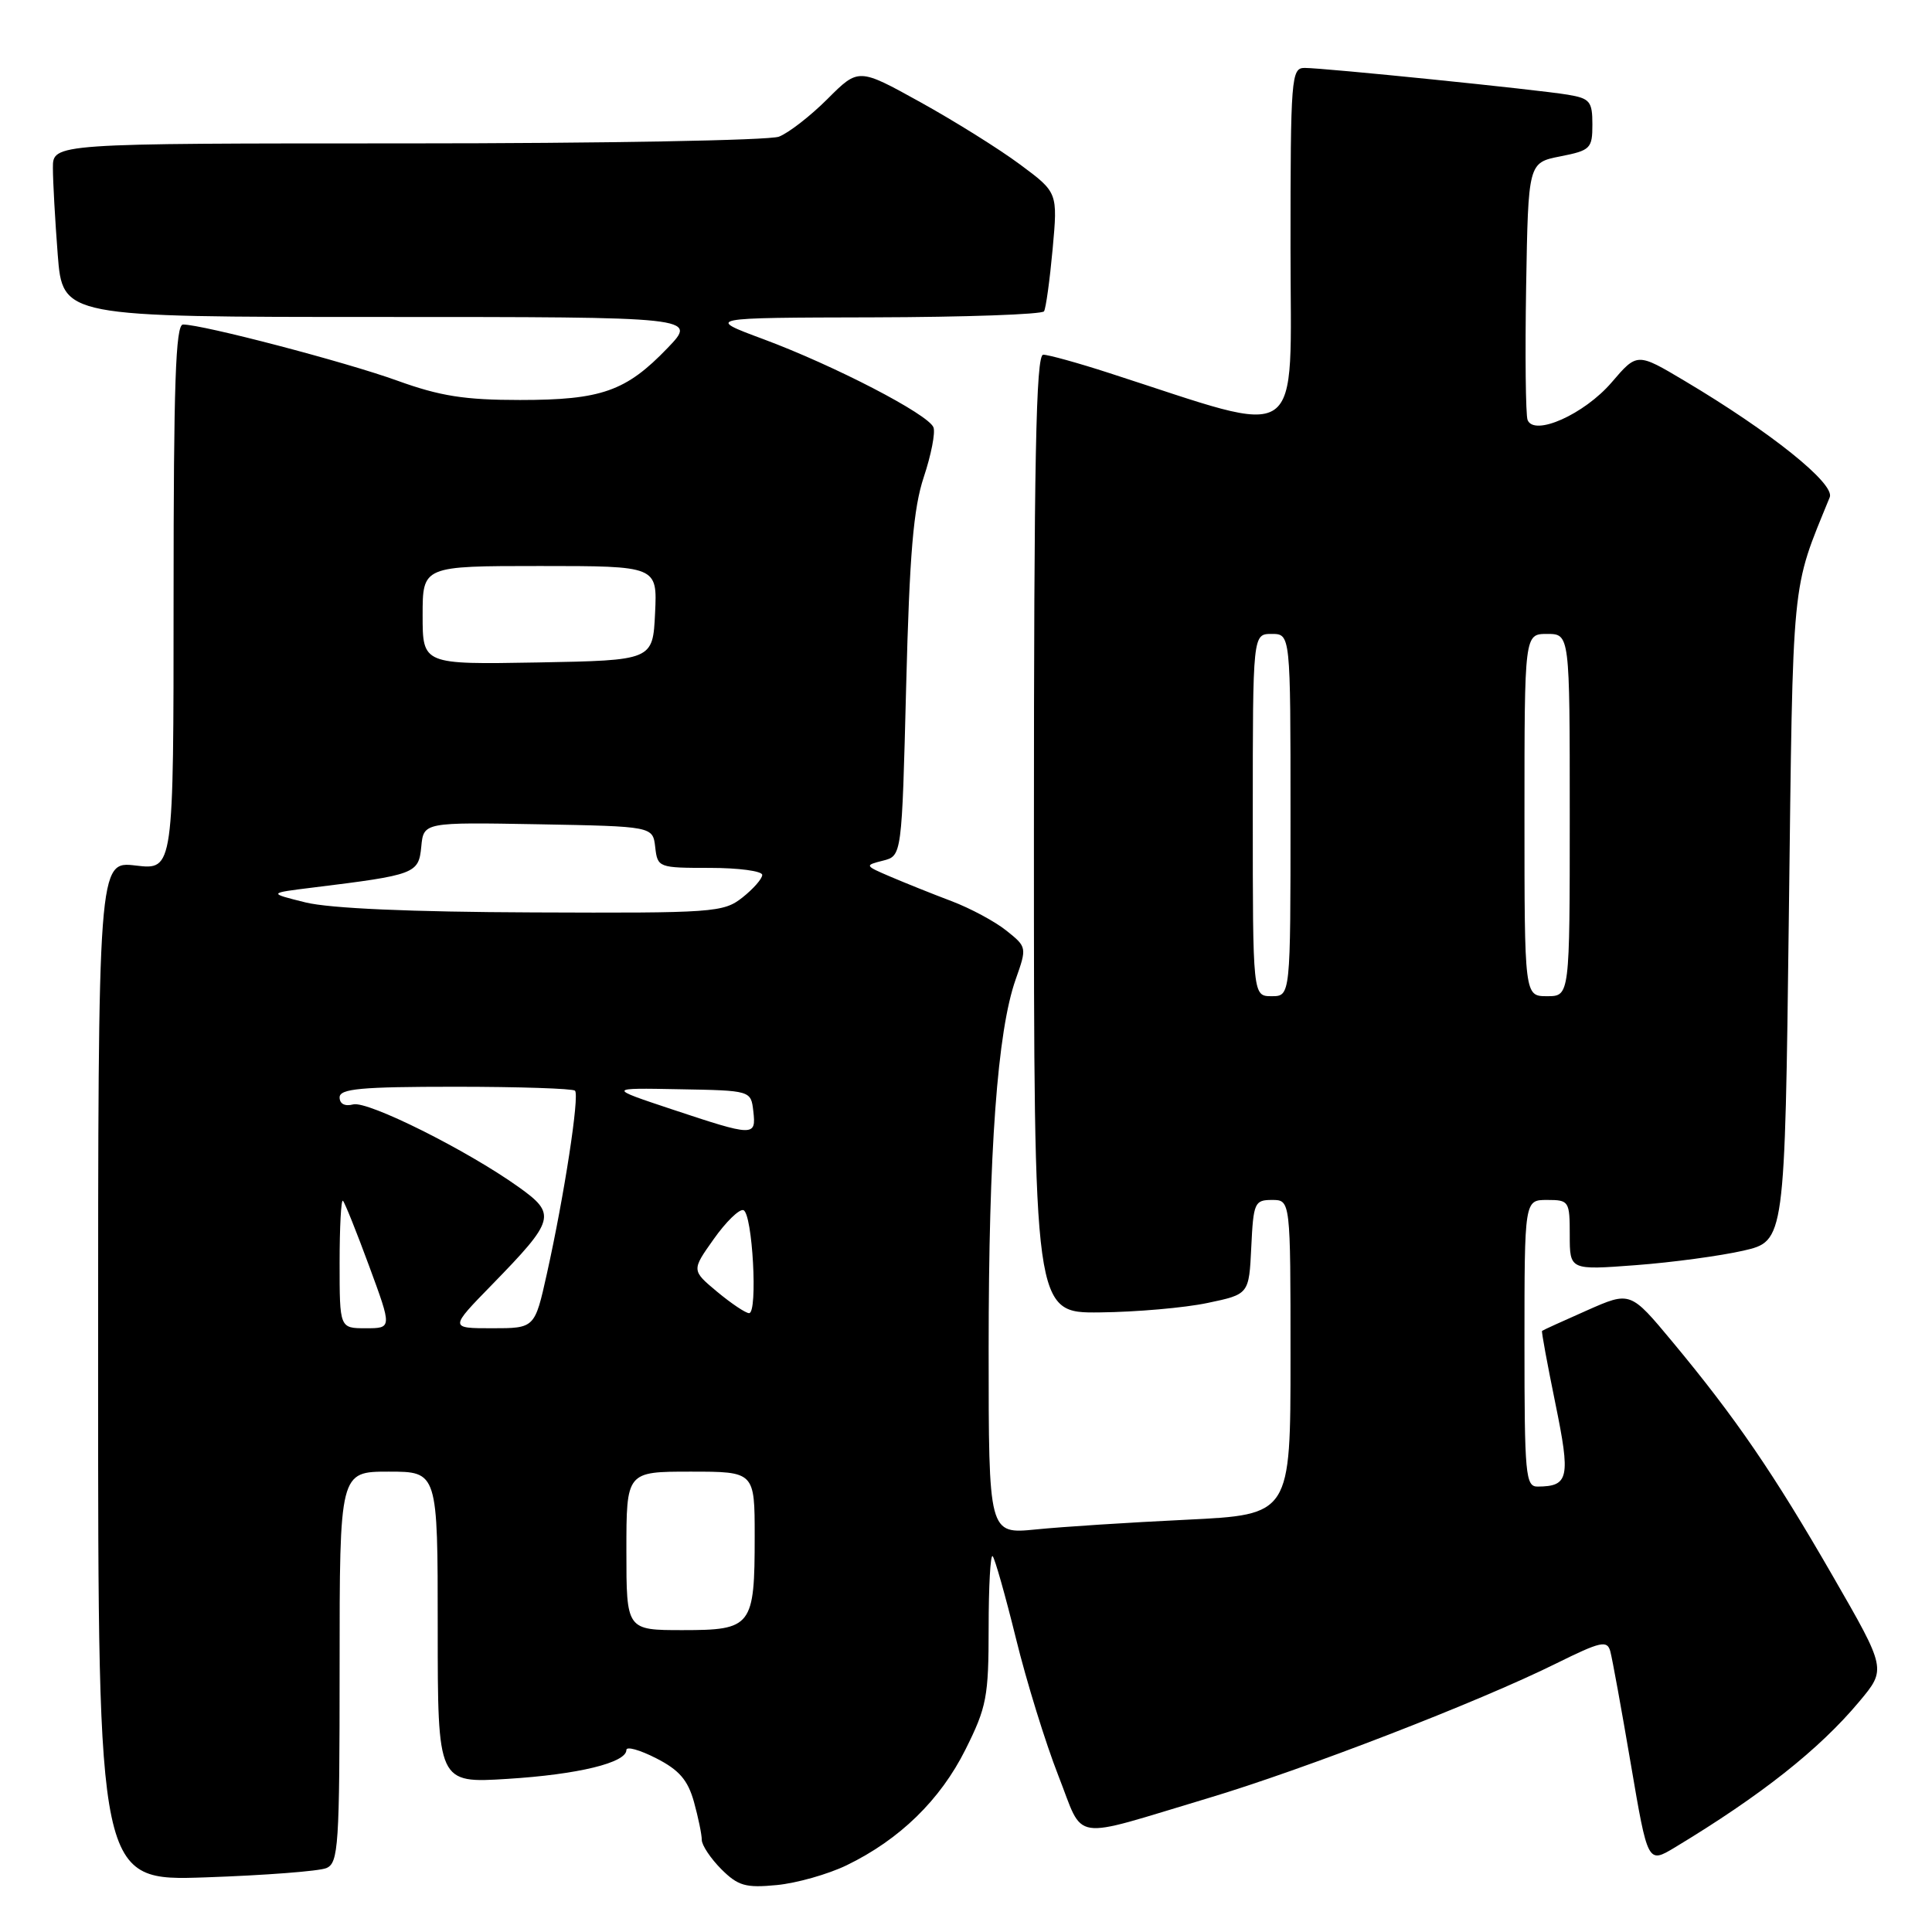 <?xml version="1.0" encoding="UTF-8" standalone="no"?>
<!DOCTYPE svg PUBLIC "-//W3C//DTD SVG 1.1//EN" "http://www.w3.org/Graphics/SVG/1.1/DTD/svg11.dtd" >
<svg xmlns="http://www.w3.org/2000/svg" xmlns:xlink="http://www.w3.org/1999/xlink" version="1.1" viewBox="0 0 256 256">
 <g >
 <path fill="currentColor"
d=" M 112.18 247.16 C 119.20 243.76 124.59 238.51 127.93 231.82 C 130.74 226.20 131.00 224.84 131.00 215.67 C 131.00 210.17 131.24 205.91 131.53 206.20 C 131.82 206.49 133.21 211.40 134.62 217.11 C 136.02 222.83 138.55 230.98 140.22 235.24 C 143.74 244.17 141.52 243.82 160.00 238.29 C 172.77 234.47 195.90 225.53 206.20 220.42 C 212.10 217.50 212.96 217.31 213.37 218.80 C 213.63 219.74 214.85 226.45 216.09 233.73 C 218.34 246.95 218.34 246.95 221.92 244.80 C 233.35 237.90 241.07 231.80 246.36 225.47 C 249.96 221.17 249.96 221.17 242.85 208.83 C 235.01 195.22 229.98 187.87 221.61 177.80 C 216.03 171.09 216.03 171.09 210.27 173.64 C 207.10 175.04 204.42 176.26 204.33 176.35 C 204.23 176.44 205.03 180.75 206.09 185.94 C 208.12 195.84 207.89 196.95 203.75 196.98 C 202.14 197.00 202.00 195.43 202.00 178.00 C 202.00 159.00 202.00 159.00 205.00 159.00 C 207.90 159.00 208.00 159.15 208.00 163.65 C 208.00 168.30 208.00 168.30 216.75 167.64 C 221.56 167.28 227.97 166.41 231.00 165.72 C 236.50 164.45 236.50 164.45 237.03 121.48 C 237.60 75.61 237.31 78.50 242.45 65.89 C 243.18 64.10 234.62 57.24 223.21 50.46 C 216.93 46.72 216.93 46.72 213.55 50.67 C 209.93 54.89 203.27 57.87 202.41 55.64 C 202.16 54.97 202.07 47.03 202.22 37.99 C 202.50 21.56 202.50 21.56 206.75 20.72 C 210.75 19.93 211.00 19.68 211.00 16.49 C 211.00 13.43 210.67 13.04 207.75 12.55 C 203.77 11.88 175.46 9.00 172.87 9.00 C 171.10 9.00 171.00 10.22 171.00 32.88 C 171.00 59.45 173.24 57.90 146.98 49.43 C 142.85 48.09 138.91 47.00 138.23 47.00 C 137.27 47.00 137.00 60.86 137.00 110.50 C 137.00 174.00 137.00 174.00 145.75 173.90 C 150.56 173.85 156.97 173.29 160.00 172.65 C 165.50 171.50 165.50 171.50 165.80 165.25 C 166.08 159.36 166.24 159.00 168.55 159.00 C 171.00 159.00 171.00 159.00 171.00 179.85 C 171.00 200.70 171.00 200.70 157.25 201.37 C 149.69 201.73 140.69 202.31 137.25 202.66 C 131.00 203.28 131.00 203.28 131.00 178.74 C 131.00 152.44 132.16 136.64 134.58 129.78 C 136.08 125.54 136.07 125.48 133.36 123.32 C 131.86 122.11 128.58 120.35 126.07 119.40 C 123.55 118.45 119.92 116.99 118.00 116.17 C 114.56 114.70 114.54 114.66 117.00 114.04 C 119.50 113.41 119.50 113.41 120.07 90.96 C 120.52 73.32 121.03 67.36 122.41 63.20 C 123.38 60.29 123.96 57.33 123.69 56.63 C 123.03 54.90 110.56 48.44 101.15 44.94 C 93.50 42.10 93.50 42.10 115.69 42.05 C 127.90 42.02 138.09 41.66 138.34 41.25 C 138.59 40.84 139.10 37.12 139.48 33.00 C 140.16 25.50 140.16 25.50 135.14 21.78 C 132.38 19.73 126.44 16.02 121.94 13.53 C 113.76 9.00 113.76 9.00 109.65 13.11 C 107.39 15.37 104.49 17.62 103.21 18.11 C 101.92 18.60 79.75 19.00 53.93 19.00 C 7.00 19.00 7.00 19.00 7.01 22.25 C 7.01 24.04 7.30 29.21 7.65 33.75 C 8.30 42.00 8.30 42.00 50.35 42.00 C 92.41 42.00 92.41 42.00 88.45 46.12 C 82.95 51.85 79.67 53.00 68.90 53.00 C 61.57 53.00 58.32 52.49 52.62 50.43 C 45.79 47.96 26.85 43.00 24.25 43.00 C 23.27 43.00 23.00 50.89 23.00 79.14 C 23.00 115.28 23.00 115.28 18.00 114.69 C 13.00 114.09 13.00 114.09 13.00 181.67 C 13.00 249.25 13.00 249.25 27.25 248.76 C 35.09 248.49 42.29 247.94 43.25 247.53 C 44.85 246.85 45.00 244.60 45.00 220.89 C 45.00 195.00 45.00 195.00 51.50 195.00 C 58.00 195.00 58.00 195.00 58.00 215.65 C 58.00 236.29 58.00 236.29 67.25 235.71 C 76.60 235.13 83.00 233.57 83.00 231.88 C 83.00 231.37 84.78 231.87 86.95 232.98 C 89.99 234.53 91.14 235.86 91.95 238.75 C 92.52 240.81 92.99 243.08 92.99 243.80 C 93.00 244.51 94.16 246.25 95.57 247.67 C 97.80 249.89 98.79 250.18 102.93 249.78 C 105.55 249.53 109.72 248.35 112.18 247.16 Z  M 83.00 205.50 C 83.00 195.00 83.00 195.00 91.50 195.00 C 100.00 195.00 100.00 195.00 100.00 203.57 C 100.00 215.52 99.63 216.00 90.46 216.00 C 83.00 216.00 83.00 216.00 83.00 205.50 Z  M 45.00 167.33 C 45.00 162.57 45.20 158.87 45.44 159.11 C 45.69 159.35 47.25 163.25 48.92 167.78 C 51.95 176.00 51.95 176.00 48.47 176.00 C 45.00 176.00 45.00 176.00 45.00 167.33 Z  M 65.17 170.25 C 73.57 161.63 73.77 160.89 68.71 157.28 C 61.86 152.39 48.73 145.84 46.80 146.34 C 45.70 146.63 45.00 146.27 45.00 145.41 C 45.00 144.26 47.82 144.00 60.33 144.00 C 68.77 144.00 75.90 144.24 76.19 144.52 C 76.81 145.14 74.77 158.42 72.47 168.75 C 70.86 176.00 70.86 176.00 65.21 176.00 C 59.56 176.00 59.56 176.00 65.17 170.25 Z  M 95.03 171.17 C 91.63 168.33 91.63 168.33 94.57 164.19 C 96.18 161.91 97.95 160.18 98.50 160.35 C 99.71 160.72 100.44 174.00 99.26 174.00 C 98.80 174.00 96.90 172.72 95.03 171.17 Z  M 89.00 146.98 C 80.50 144.15 80.50 144.15 90.00 144.33 C 99.50 144.50 99.50 144.50 99.82 147.25 C 100.20 150.62 99.92 150.61 89.00 146.98 Z  M 166.00 108.00 C 166.00 84.00 166.00 84.00 168.50 84.00 C 171.00 84.00 171.00 84.00 171.00 108.00 C 171.00 132.00 171.00 132.00 168.50 132.00 C 166.00 132.00 166.00 132.00 166.00 108.00 Z  M 202.00 108.00 C 202.00 84.00 202.00 84.00 205.00 84.00 C 208.00 84.00 208.00 84.00 208.00 108.00 C 208.00 132.00 208.00 132.00 205.00 132.00 C 202.00 132.00 202.00 132.00 202.00 108.00 Z  M 40.50 119.58 C 35.50 118.34 35.50 118.34 41.50 117.60 C 55.04 115.93 55.47 115.77 55.82 112.20 C 56.13 108.95 56.13 108.95 71.32 109.22 C 86.50 109.50 86.50 109.50 86.82 112.25 C 87.13 114.96 87.25 115.00 94.07 115.00 C 97.88 115.00 101.00 115.42 101.00 115.93 C 101.00 116.44 99.81 117.79 98.37 118.93 C 95.85 120.91 94.59 121.00 70.62 120.90 C 54.41 120.84 43.73 120.37 40.50 119.58 Z  M 56.00 81.53 C 56.00 75.00 56.00 75.00 71.55 75.00 C 87.10 75.00 87.10 75.00 86.80 81.25 C 86.50 87.50 86.50 87.50 71.25 87.78 C 56.00 88.05 56.00 88.05 56.00 81.53 Z "/>
</g>
</svg>